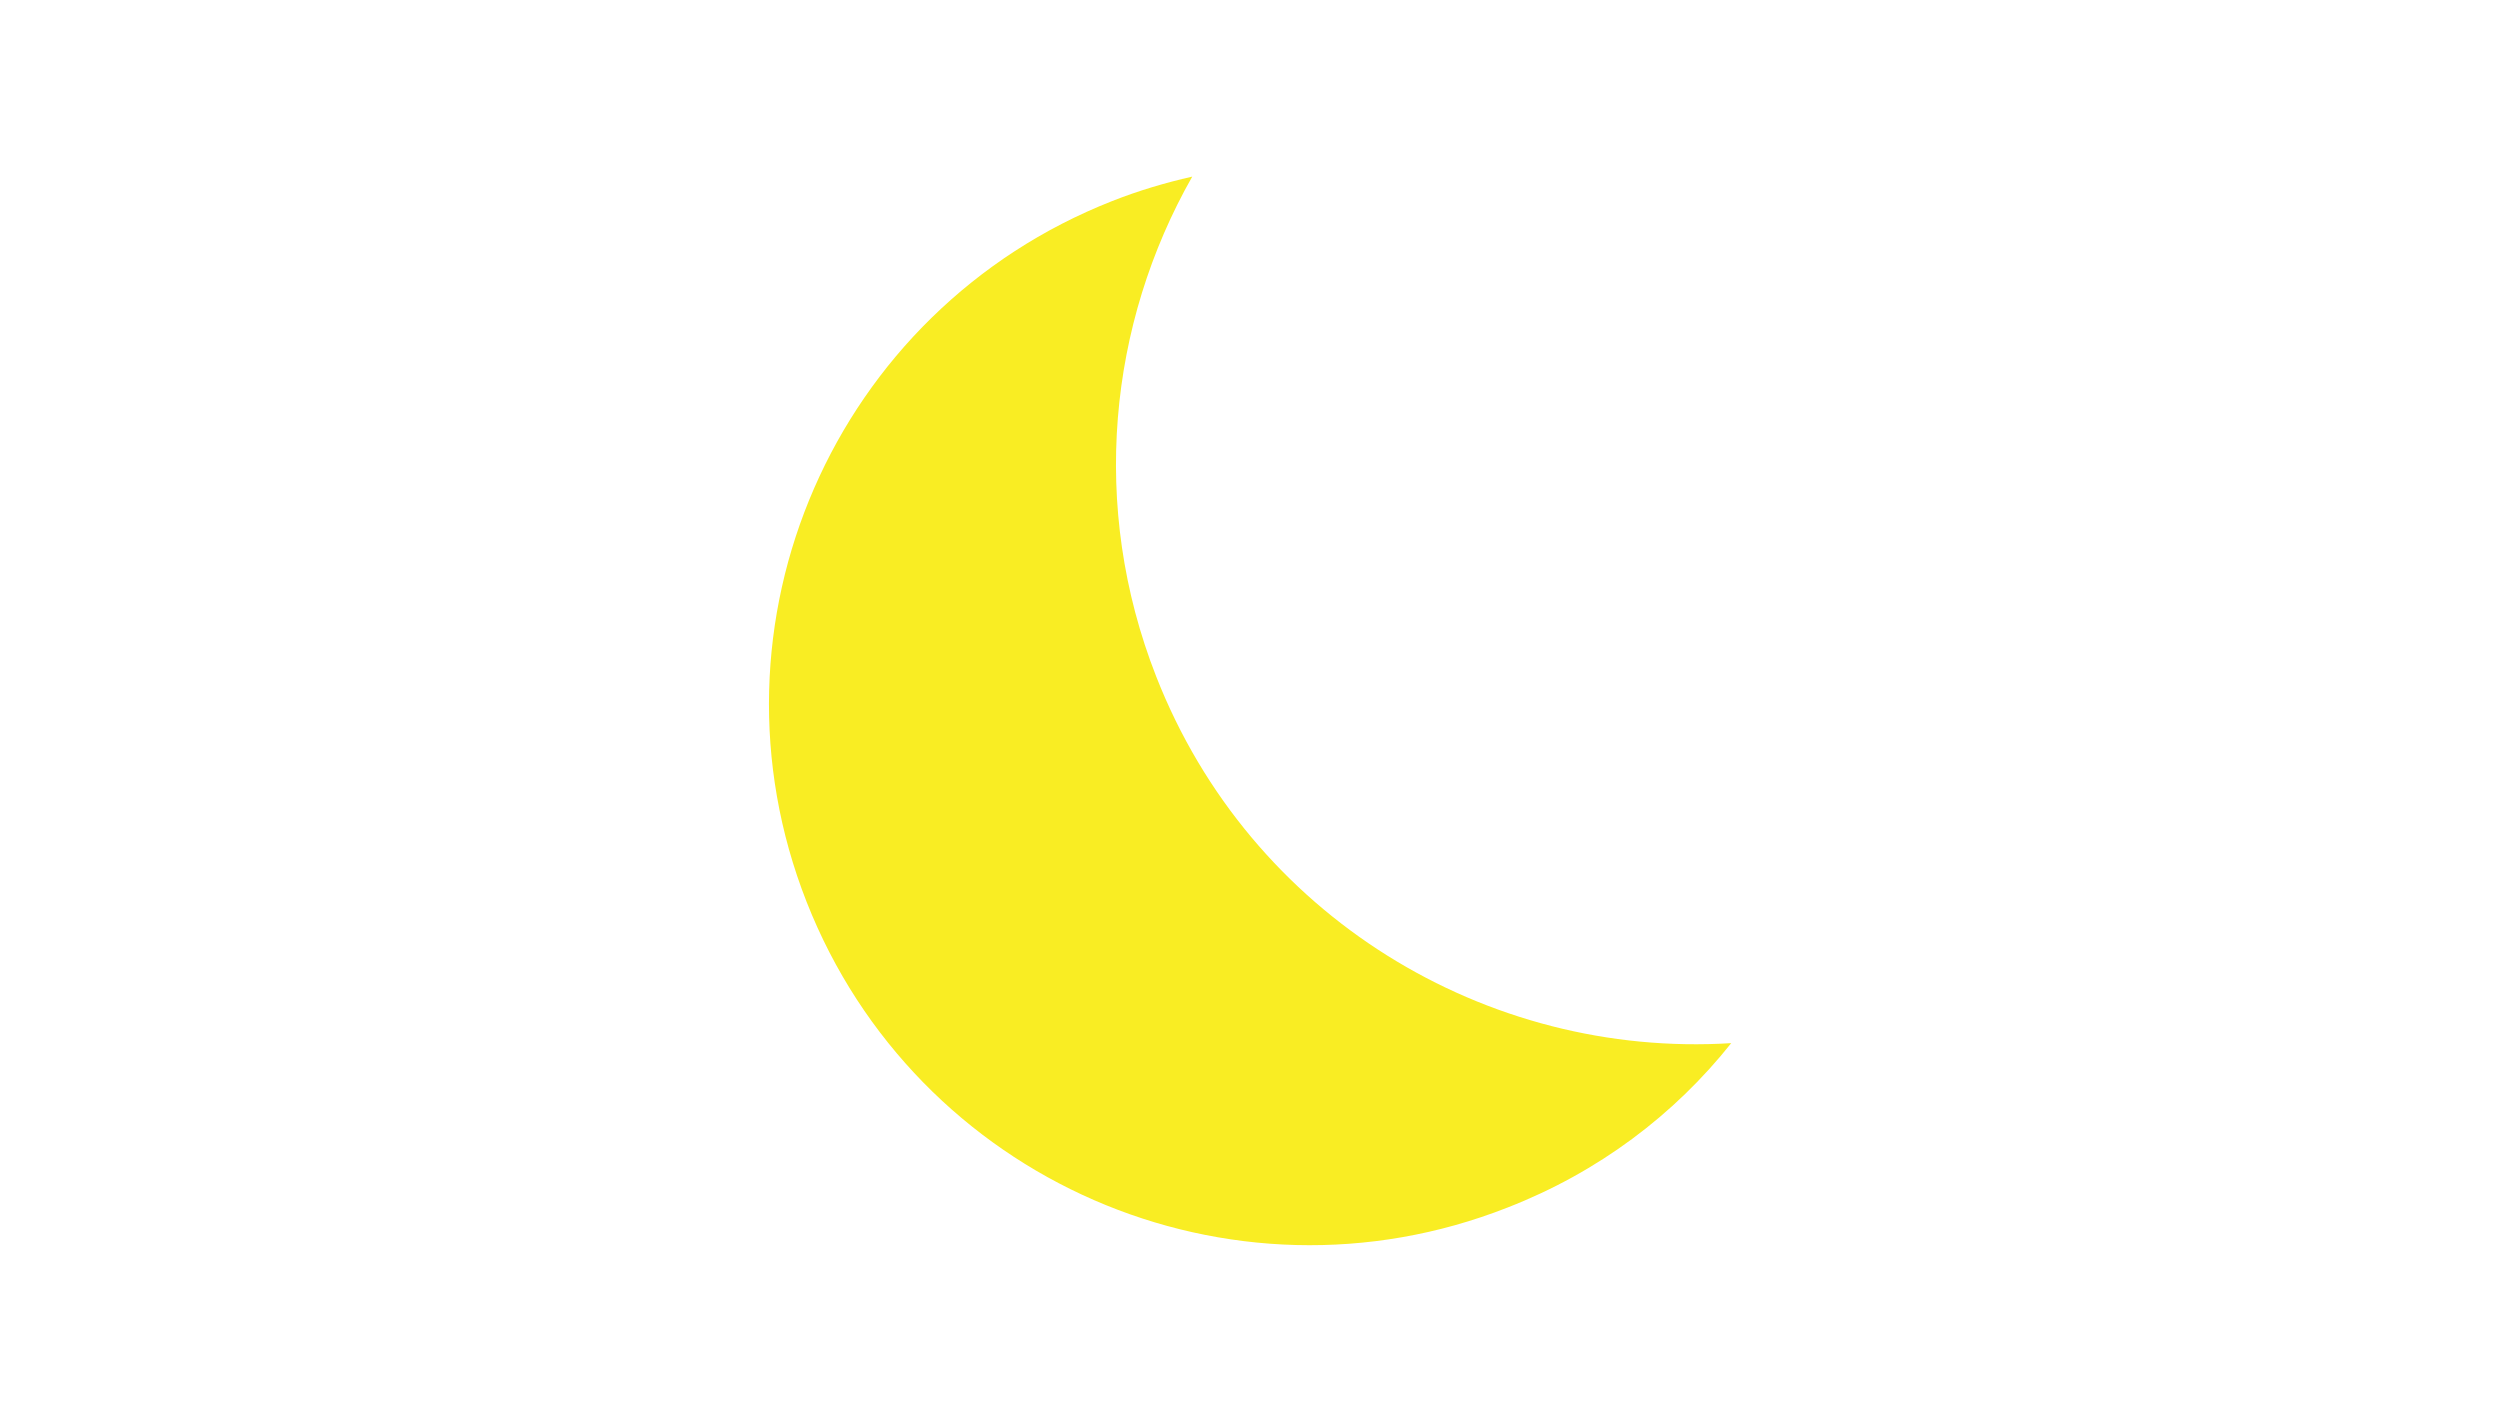 <?xml version="1.0" encoding="utf-8"?>
<!-- Generator: Adobe Illustrator 22.1.0, SVG Export Plug-In . SVG Version: 6.00 Build 0)  -->
<svg version="1.1" id="Layer_1" xmlns="http://www.w3.org/2000/svg" xmlns:xlink="http://www.w3.org/1999/xlink" x="0px" y="0px"
	 viewBox="0 0 409.1 232.7" style="enable-background:new 0 0 409.1 232.7;" xml:space="preserve">
<style type="text/css">
	.st0{fill:#F9ED23;}
</style>
<path class="st0" d="M189.2,110.7c-10.9-27.8-7.8-57.7,5.9-81.8c-4.4,1-8.8,2.3-13.1,4c-45.5,17.9-67.9,69.2-50,114.7
	c17.9,45.5,69.2,67.9,114.7,50c14.9-5.8,27.3-15.2,36.6-26.9C243.3,173.2,204.6,150,189.2,110.7z"/>
</svg>
